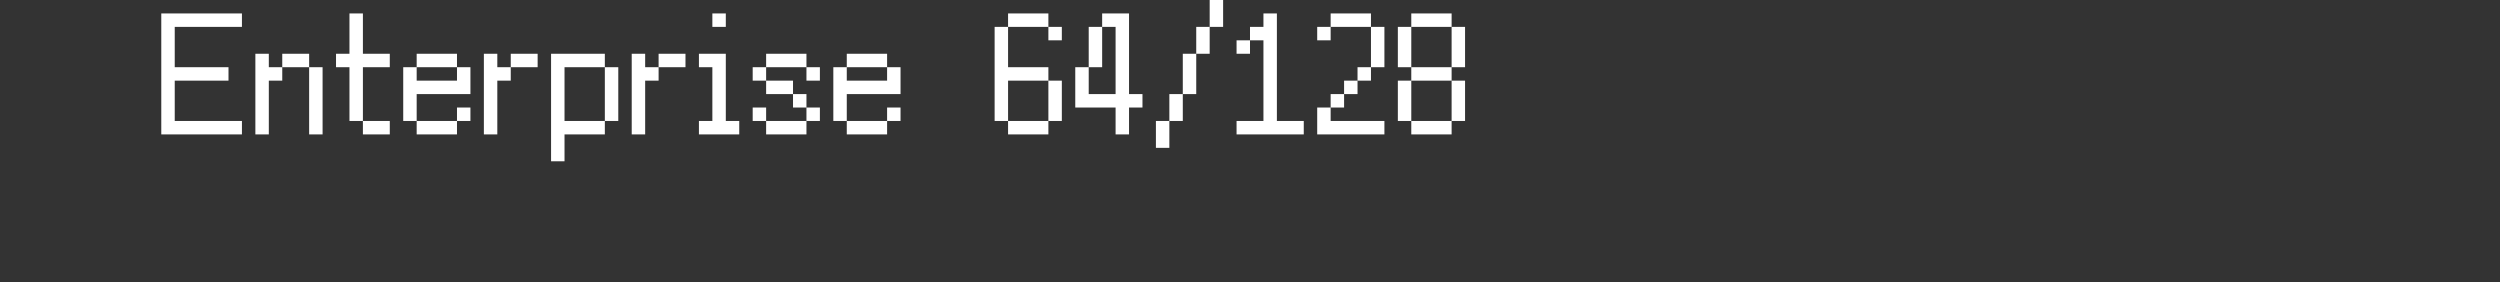 <?xml version="1.0" encoding="UTF-8"?>
<svg width="372px" height="42px" viewBox="0 0 372 42" version="1.1" xmlns="http://www.w3.org/2000/svg" xmlns:xlink="http://www.w3.org/1999/xlink">
    <rect x="0" y="0" width="372" height="42" fill="#333333" stroke="none"/>
    <title>enterprise</title>
    <g id="system-list" stroke="none" stroke-width="1" fill="none" fill-rule="evenodd">
        <g id="画板" transform="translate(0, -1146)">
            <g id="enterprise" transform="translate(0, 1146)">
                <rect id="矩形备份-6" x="0" y="2" width="372" height="40"></rect>
                <g id="Enterprise-64/128" transform="translate(24, 0)" fill="#FFFFFF" fill-rule="nonzero">
                    <polygon id="路径" points="0 2 12 2 12 4 2 4 2 10 10 10 10 12 2 12 2 18 12 18 12 20 0 20"></polygon>
                    <path d="M22,10 L18,10 L18,8 L22,8 L22,10 Z M14,8 L16,8 L16,10 L18,10 L18,12 L16,12 L16,20 L14,20 L14,8 Z M22,10 L24,10 L24,20 L22,20 L22,10 Z" id="形状"></path>
                    <path d="M28,10 L26,10 L26,8 L28,8 L28,2 L30,2 L30,8 L34,8 L34,10 L30,10 L30,18 L28,18 L28,10 Z M34,20 L30,20 L30,18 L34,18 L34,20 Z" id="形状"></path>
                    <path d="M44,10 L38,10 L38,8 L44,8 L44,10 Z M46,14 L38,14 L38,18 L36,18 L36,10 L38,10 L38,12 L44,12 L44,10 L46,10 L46,14 Z M44,16 L46,16 L46,18 L44,18 L44,16 Z M44,20 L38,20 L38,18 L44,18 L44,20 Z" id="形状"></path>
                    <path d="M56,10 L52,10 L52,8 L56,8 L56,10 Z M48,8 L50,8 L50,10 L52,10 L52,12 L50,12 L50,20 L48,20 L48,8 Z" id="形状"></path>
                    <path d="M66,10 L68,10 L68,18 L66,18 L66,10 Z M66,10 L60,10 L60,18 L66,18 L66,20 L60,20 L60,24 L58,24 L58,8 L66,8 L66,10 Z" id="形状"></path>
                    <path d="M78,10 L74,10 L74,8 L78,8 L78,10 Z M70,8 L72,8 L72,10 L74,10 L74,12 L72,12 L72,20 L70,20 L70,8 Z" id="形状"></path>
                    <path d="M82,2 L84,2 L84,4 L82,4 L82,2 Z M82,10 L80,10 L80,8 L84,8 L84,18 L86,18 L86,20 L80,20 L80,18 L82,18 L82,10 Z" id="形状"></path>
                    <path d="M96,10 L90,10 L90,8 L96,8 L96,10 Z M88,10 L90,10 L90,12 L88,12 L88,10 Z M96,10 L98,10 L98,12 L96,12 L96,10 Z M94,14 L90,14 L90,12 L94,12 L94,14 Z M94,14 L96,14 L96,16 L94,16 L94,14 Z M88,16 L90,16 L90,18 L88,18 L88,16 Z M96,16 L98,16 L98,18 L96,18 L96,16 Z M96,20 L90,20 L90,18 L96,18 L96,20 Z" id="形状"></path>
                    <path d="M108,10 L102,10 L102,8 L108,8 L108,10 Z M110,14 L102,14 L102,18 L100,18 L100,10 L102,10 L102,12 L108,12 L108,10 L110,10 L110,14 Z M108,16 L110,16 L110,18 L108,18 L108,16 Z M108,20 L102,20 L102,18 L108,18 L108,20 Z" id="形状"></path>
                    <path d="M132,2 L132,4 L126,4 L126,2 L132,2 Z M132,4 L134,4 L134,6 L132,6 L132,4 Z M124,4 L126,4 L126,10 L132,10 L132,12 L126,12 L126,18 L124,18 L124,4 Z M132,12 L134,12 L134,18 L132,18 L132,12 Z M132,20 L126,20 L126,18 L132,18 L132,20 Z" id="形状"></path>
                    <path d="M138,4 L140,4 L140,10 L138,10 L138,4 Z M136,10 L138,10 L138,14 L142,14 L142,4 L140,4 L140,2 L144,2 L144,14 L146,14 L146,16 L144,16 L144,20 L142,20 L142,16 L136,16 L136,10 Z" id="形状"></path>
                    <path d="M156,0 L158,0 L158,4 L156,4 L156,0 Z M154,4 L156,4 L156,8 L154,8 L154,4 Z M152,8 L154,8 L154,14 L152,14 L152,8 Z M150,14 L152,14 L152,18 L150,18 L150,14 Z M148,18 L150,18 L150,22 L148,22 L148,18 Z" id="形状"></path>
                    <path d="M160,6 L162,6 L162,8 L160,8 L160,6 Z M170,20 L160,20 L160,18 L164,18 L164,6 L162,6 L162,4 L164,4 L164,2 L166,2 L166,18 L170,18 L170,20 Z" id="形状"></path>
                    <path d="M180,2 L180,4 L174,4 L174,2 L180,2 Z M172,4 L174,4 L174,6 L172,6 L172,4 Z M180,4 L182,4 L182,10 L180,10 L180,4 Z M178,10 L180,10 L180,12 L178,12 L178,10 Z M176,12 L178,12 L178,14 L176,14 L176,12 Z M174,14 L176,14 L176,16 L174,16 L174,14 Z M172,16 L174,16 L174,18 L182,18 L182,20 L172,20 L172,16 Z" id="形状"></path>
                    <path d="M192,2 L192,4 L186,4 L186,2 L192,2 Z M184,4 L186,4 L186,10 L184,10 L184,4 Z M192,4 L194,4 L194,10 L192,10 L192,4 Z M192,10 L192,12 L186,12 L186,10 L192,10 Z M184,12 L186,12 L186,18 L184,18 L184,12 Z M192,12 L194,12 L194,18 L192,18 L192,12 Z M192,20 L186,20 L186,18 L192,18 L192,20 Z" id="形状"></path>
                </g>
            </g>
        </g>
    </g>
</svg>